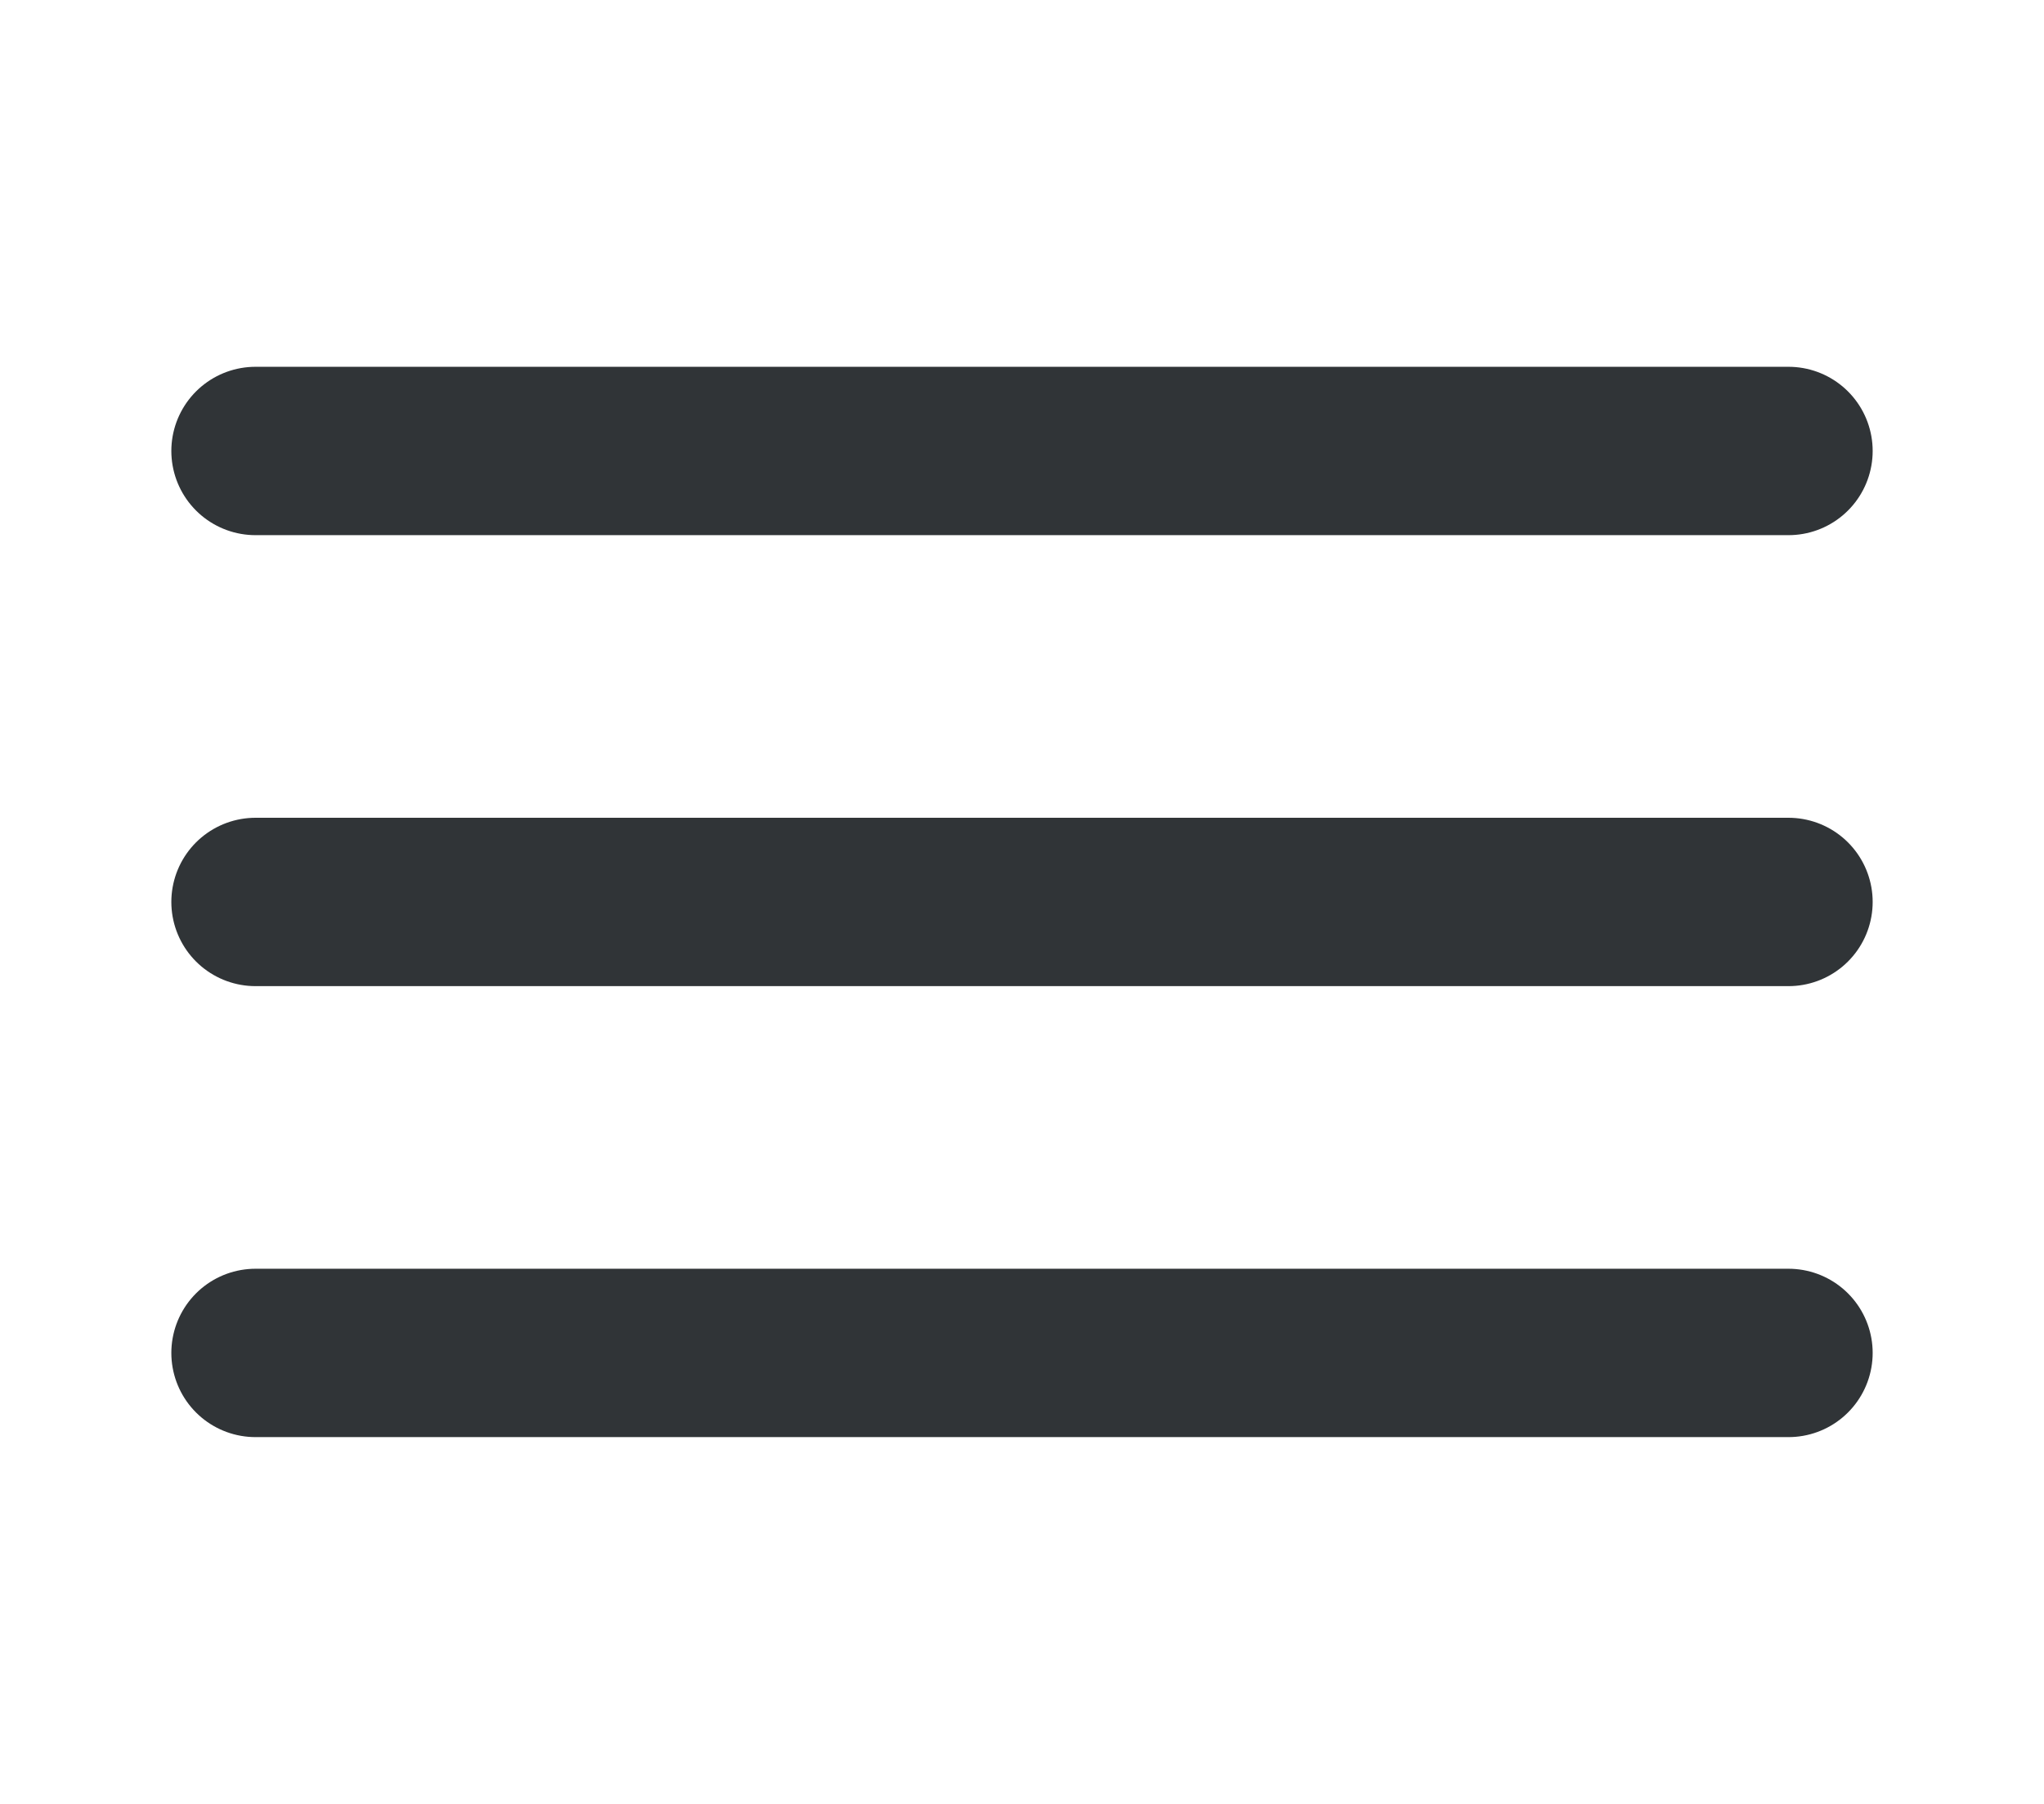 <svg width="85" height="75" viewBox="0 0 85 75" fill="none" xmlns="http://www.w3.org/2000/svg">
<path d="M10.625 37.5H74.375" stroke="#303437" stroke-width="7" stroke-linecap="round" stroke-linejoin="round"/>
<path d="M10.625 18.75H74.375" stroke="#303437" stroke-width="7" stroke-linecap="round" stroke-linejoin="round"/>
<path d="M10.625 56.25H74.375" stroke="#303437" stroke-width="7" stroke-linecap="round" stroke-linejoin="round"/>
</svg>
